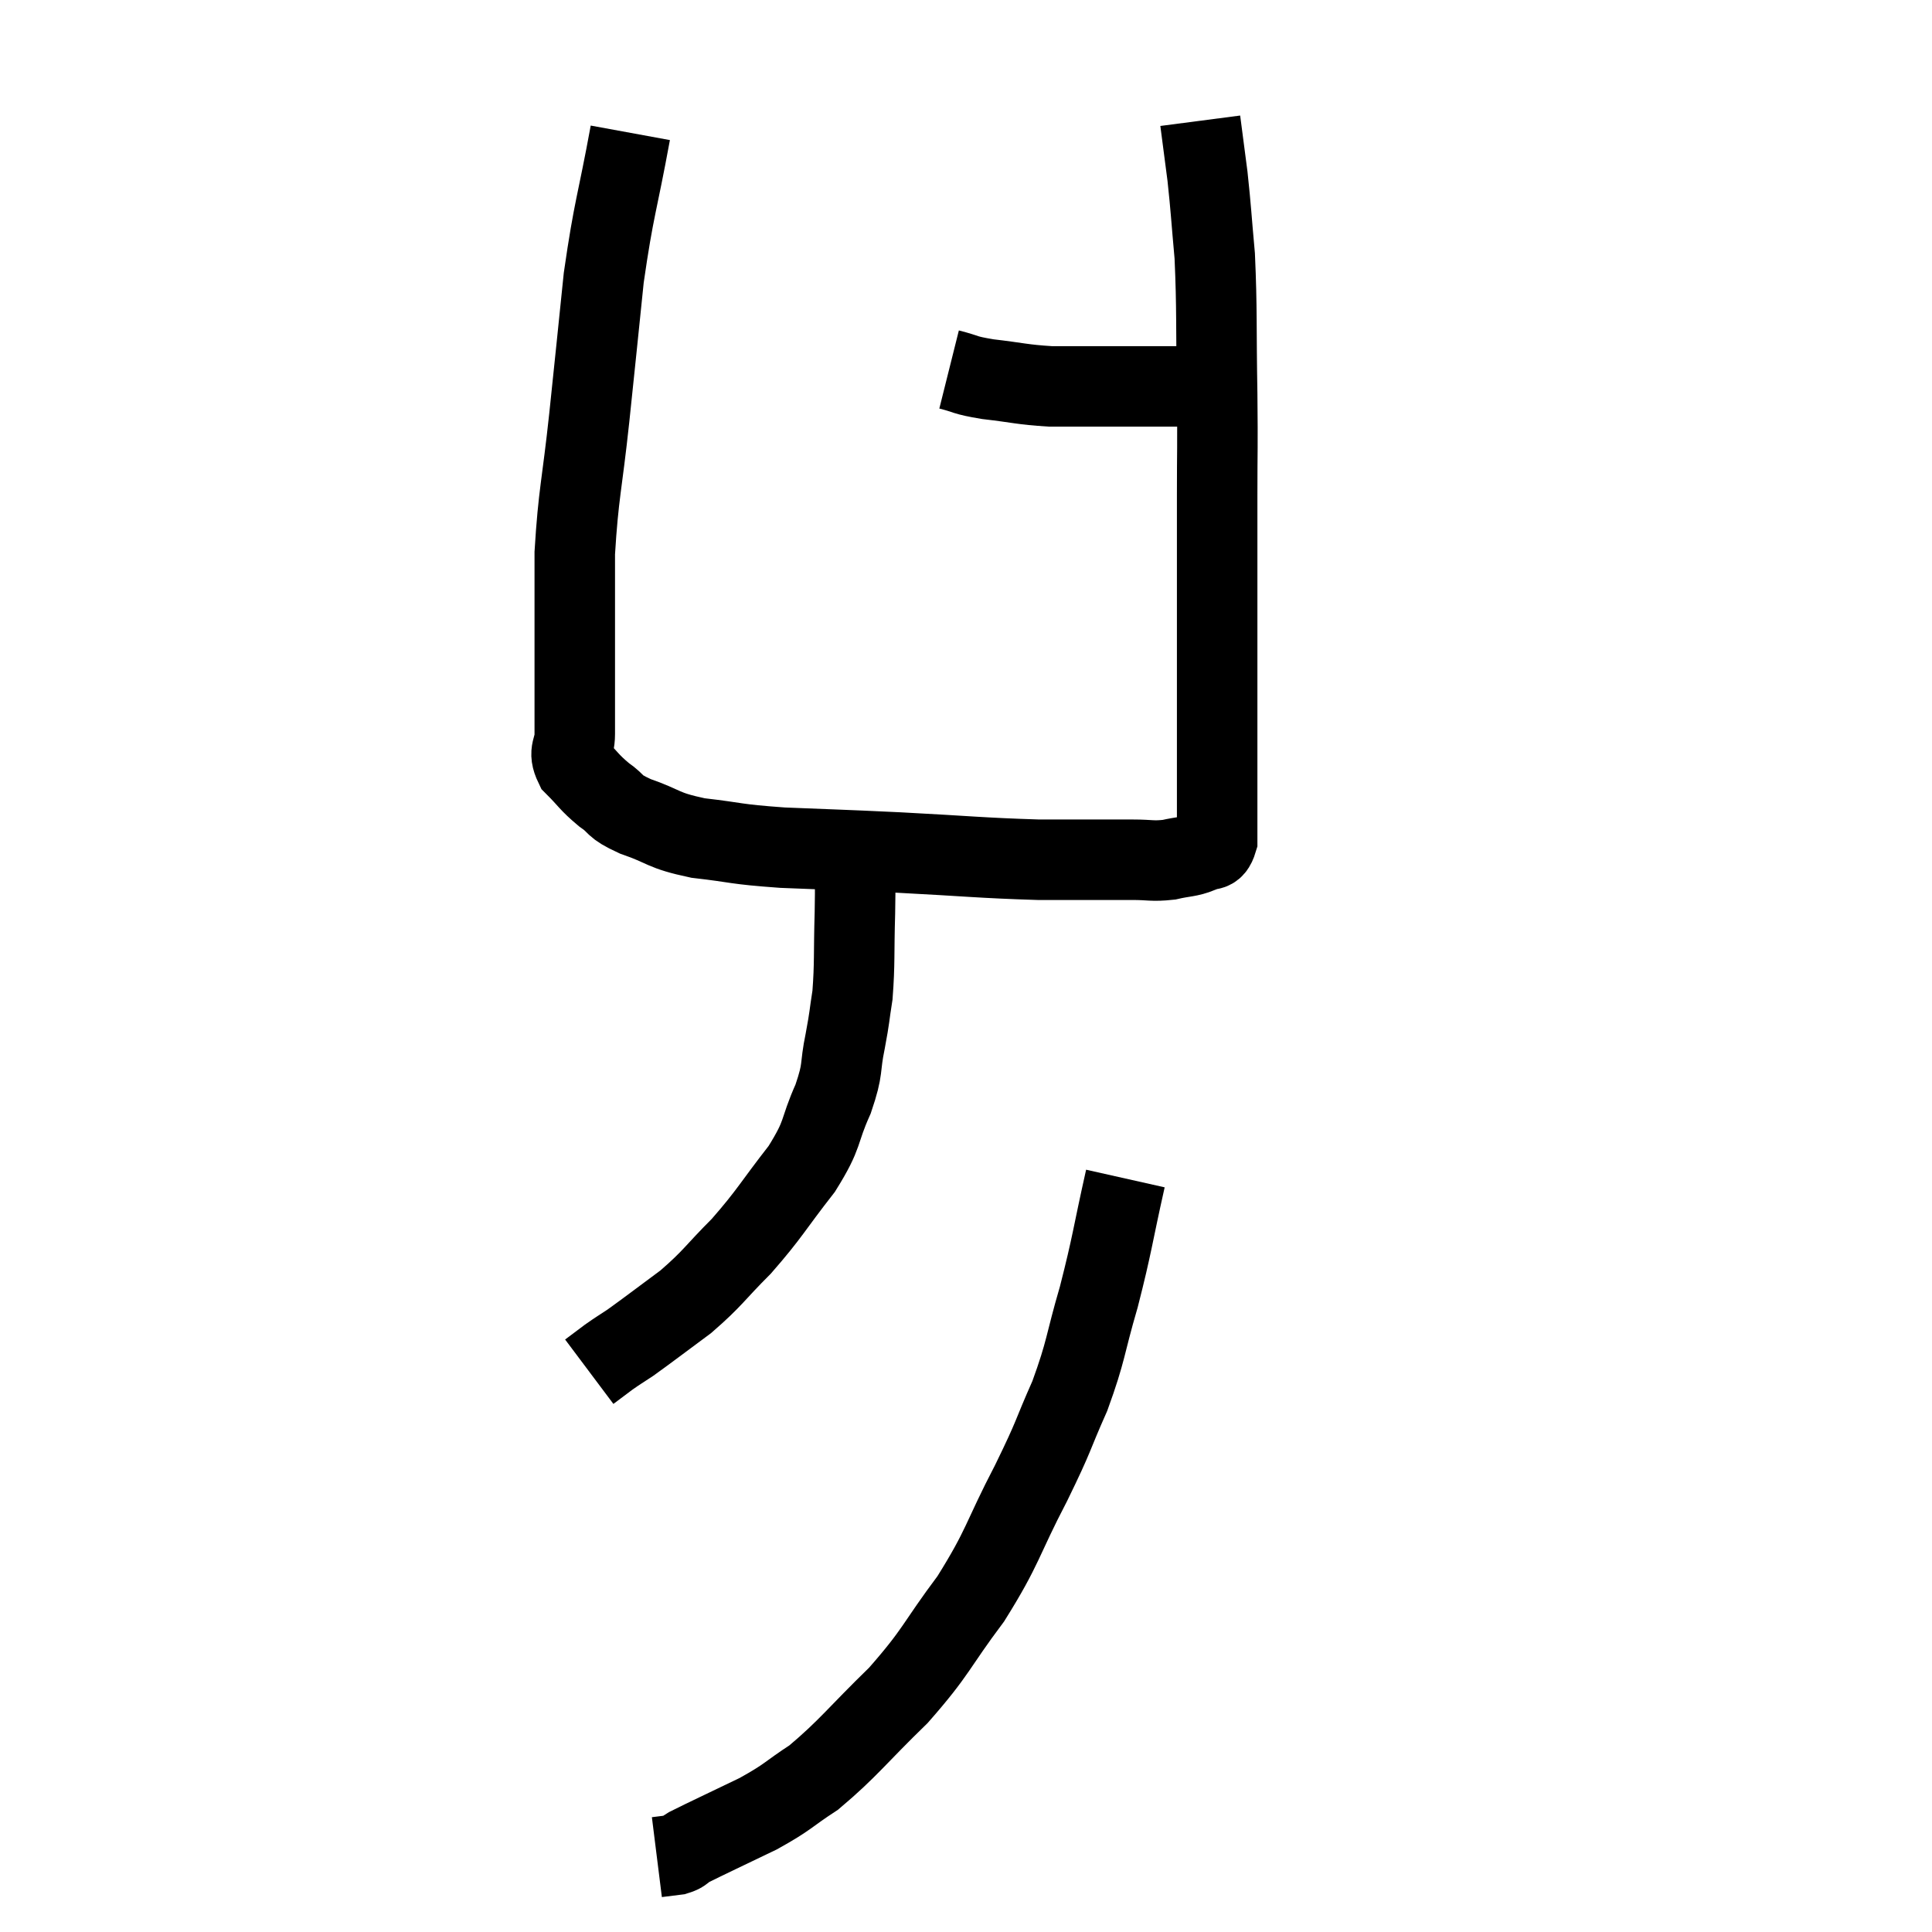 <svg width="48" height="48" viewBox="0 0 48 48" xmlns="http://www.w3.org/2000/svg"><path d="M 15.66 3.3 C 15.33 5.1, 15.255 5.13, 15 6.9 C 14.82 8.64, 14.82 8.67, 14.64 10.38 C 14.46 12.06, 14.37 12.255, 14.28 13.74 C 14.28 15.03, 14.28 15.195, 14.28 16.32 C 14.28 17.28, 14.28 17.565, 14.28 18.24 C 14.28 18.63, 14.1 18.645, 14.28 19.02 C 14.64 19.38, 14.625 19.425, 15 19.74 C 15.39 20.01, 15.195 20.01, 15.78 20.28 C 16.56 20.55, 16.425 20.625, 17.34 20.82 C 18.39 20.94, 18.195 20.97, 19.44 21.06 C 20.88 21.12, 20.73 21.105, 22.32 21.18 C 24.06 21.27, 24.345 21.315, 25.8 21.36 C 26.97 21.36, 27.33 21.36, 28.14 21.36 C 28.59 21.36, 28.62 21.405, 29.04 21.36 C 29.43 21.27, 29.52 21.3, 29.82 21.18 C 30.03 21.03, 30.135 21.225, 30.24 20.88 C 30.24 20.34, 30.24 20.595, 30.24 19.8 C 30.24 18.75, 30.24 18.87, 30.24 17.7 C 30.24 16.41, 30.24 16.47, 30.24 15.12 C 30.24 13.71, 30.24 13.635, 30.24 12.3 C 30.24 11.04, 30.255 11.265, 30.24 9.78 C 30.21 8.07, 30.24 7.71, 30.18 6.36 C 30.09 5.37, 30.09 5.22, 30 4.38 C 29.91 3.69, 29.865 3.345, 29.82 3 C 29.82 3, 29.82 3, 29.82 3 L 29.82 3" fill="none" stroke="black" stroke-width="2"></path><path d="M 23.58 9.18 C 24.06 9.3, 23.91 9.315, 24.54 9.42 C 25.32 9.51, 25.38 9.555, 26.1 9.6 C 26.76 9.6, 26.745 9.6, 27.42 9.6 C 28.11 9.6, 28.215 9.6, 28.8 9.6 C 29.28 9.6, 29.34 9.6, 29.76 9.6 C 30.12 9.6, 30.3 9.6, 30.48 9.6 L 30.48 9.6" fill="none" stroke="black" stroke-width="2"></path><path d="M 21.24 20.7 C 21.24 21.03, 21.24 20.865, 21.24 21.36 C 21.24 22.02, 21.255 21.84, 21.24 22.68 C 21.21 23.7, 21.24 23.925, 21.18 24.72 C 21.09 25.29, 21.12 25.215, 21 25.86 C 20.85 26.58, 20.97 26.505, 20.7 27.3 C 20.31 28.17, 20.49 28.125, 19.92 29.04 C 19.17 30, 19.14 30.135, 18.42 30.96 C 17.73 31.65, 17.73 31.74, 17.04 32.34 C 16.35 32.85, 16.14 33.015, 15.66 33.36 C 15.39 33.54, 15.375 33.54, 15.12 33.72 L 14.64 34.08" fill="none" stroke="black" stroke-width="2"></path><path d="M 27.96 29.28 C 27.63 30.75, 27.645 30.87, 27.3 32.22 C 26.94 33.45, 27 33.525, 26.58 34.68 C 26.1 35.76, 26.235 35.58, 25.62 36.84 C 24.87 38.28, 24.945 38.4, 24.12 39.72 C 23.22 40.92, 23.295 41.01, 22.32 42.12 C 21.27 43.14, 21.09 43.425, 20.22 44.16 C 19.53 44.61, 19.62 44.625, 18.84 45.06 C 17.97 45.48, 17.61 45.645, 17.1 45.9 C 16.95 45.99, 16.995 46.02, 16.8 46.08 L 16.32 46.14" fill="none" stroke="black" stroke-width="2"></path></svg>